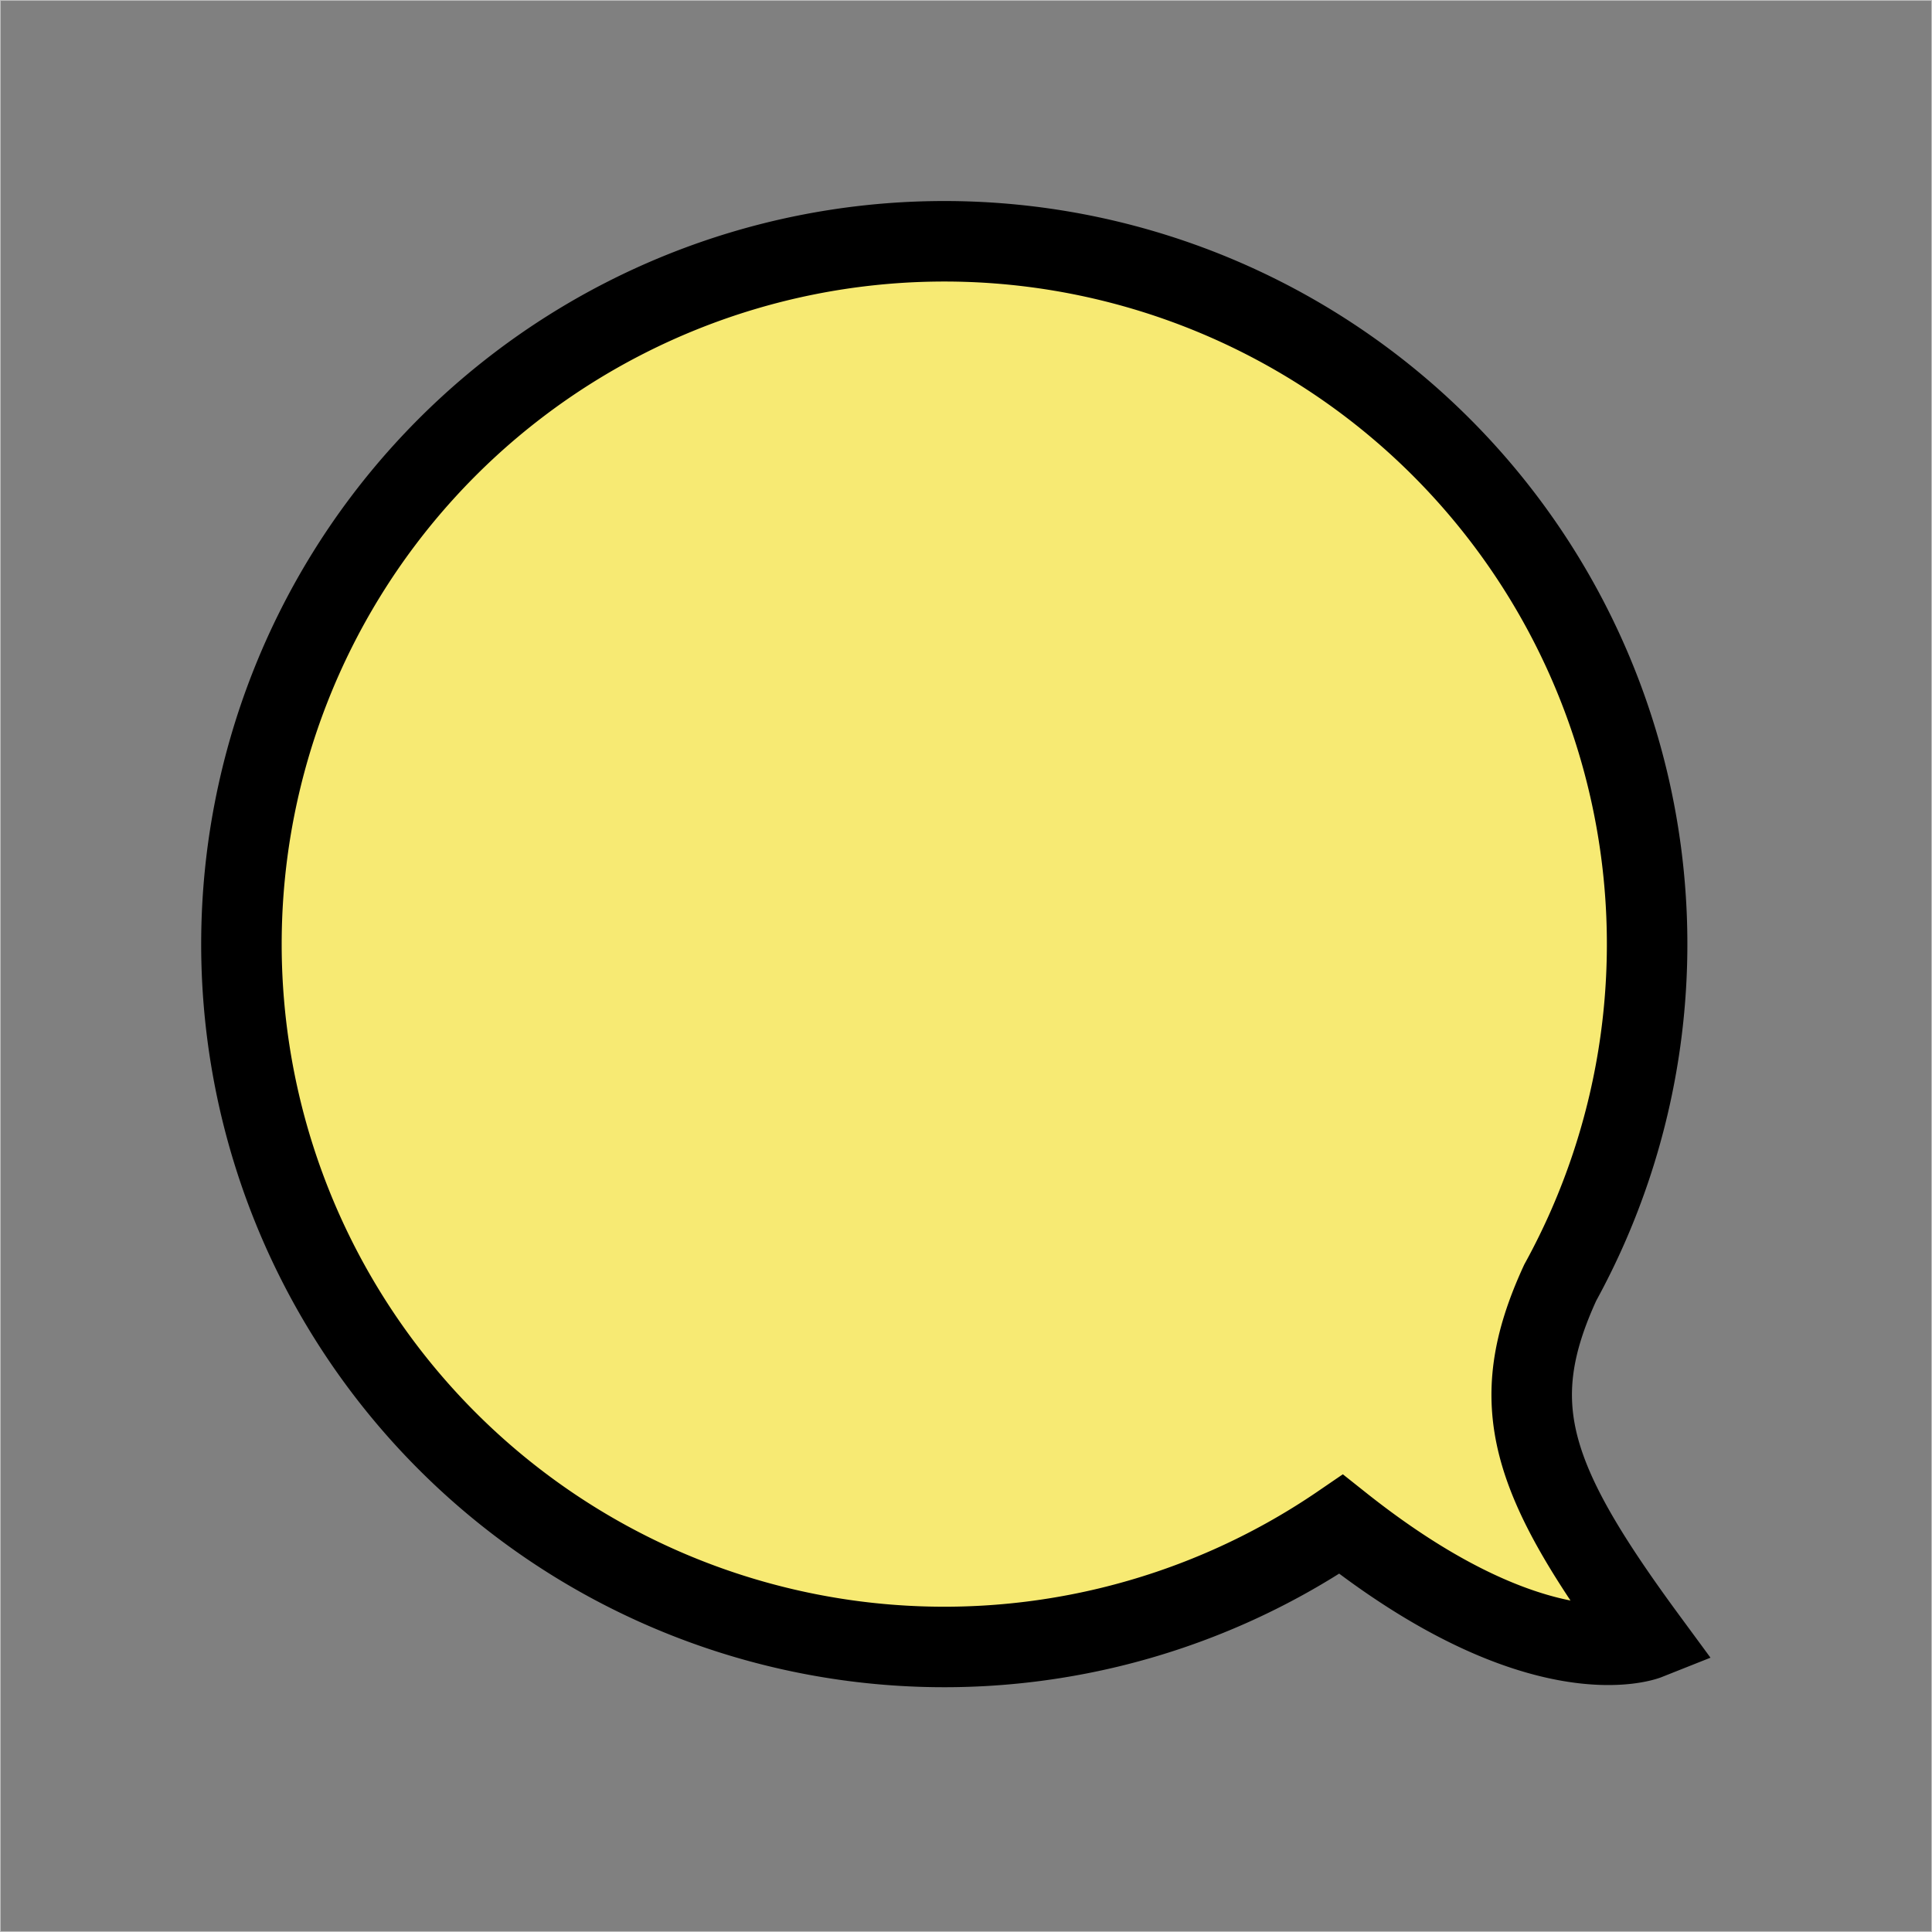 <svg xmlns="http://www.w3.org/2000/svg" width="24" height="24" viewBox="0 0 24 24">
    <rect x="0" y="0" width="24" height="24" fill="#808080" stroke="none"/>
    <g fill="none" fill-rule="evenodd">
        <path stroke="#FFF" stroke-opacity=".489" stroke-width=".01" d="M.005.005h23.99v23.99H.005z"/>
        <path fill="#F7EA73" stroke="#000" d="M19.382 15.933a8.731 8.731 0 1 0-2.723 3.002c2.47 1.962 3.803 1.432 3.803 1.432-1.467-1.995-1.774-2.925-1.08-4.434z"/>
    </g>
</svg>
